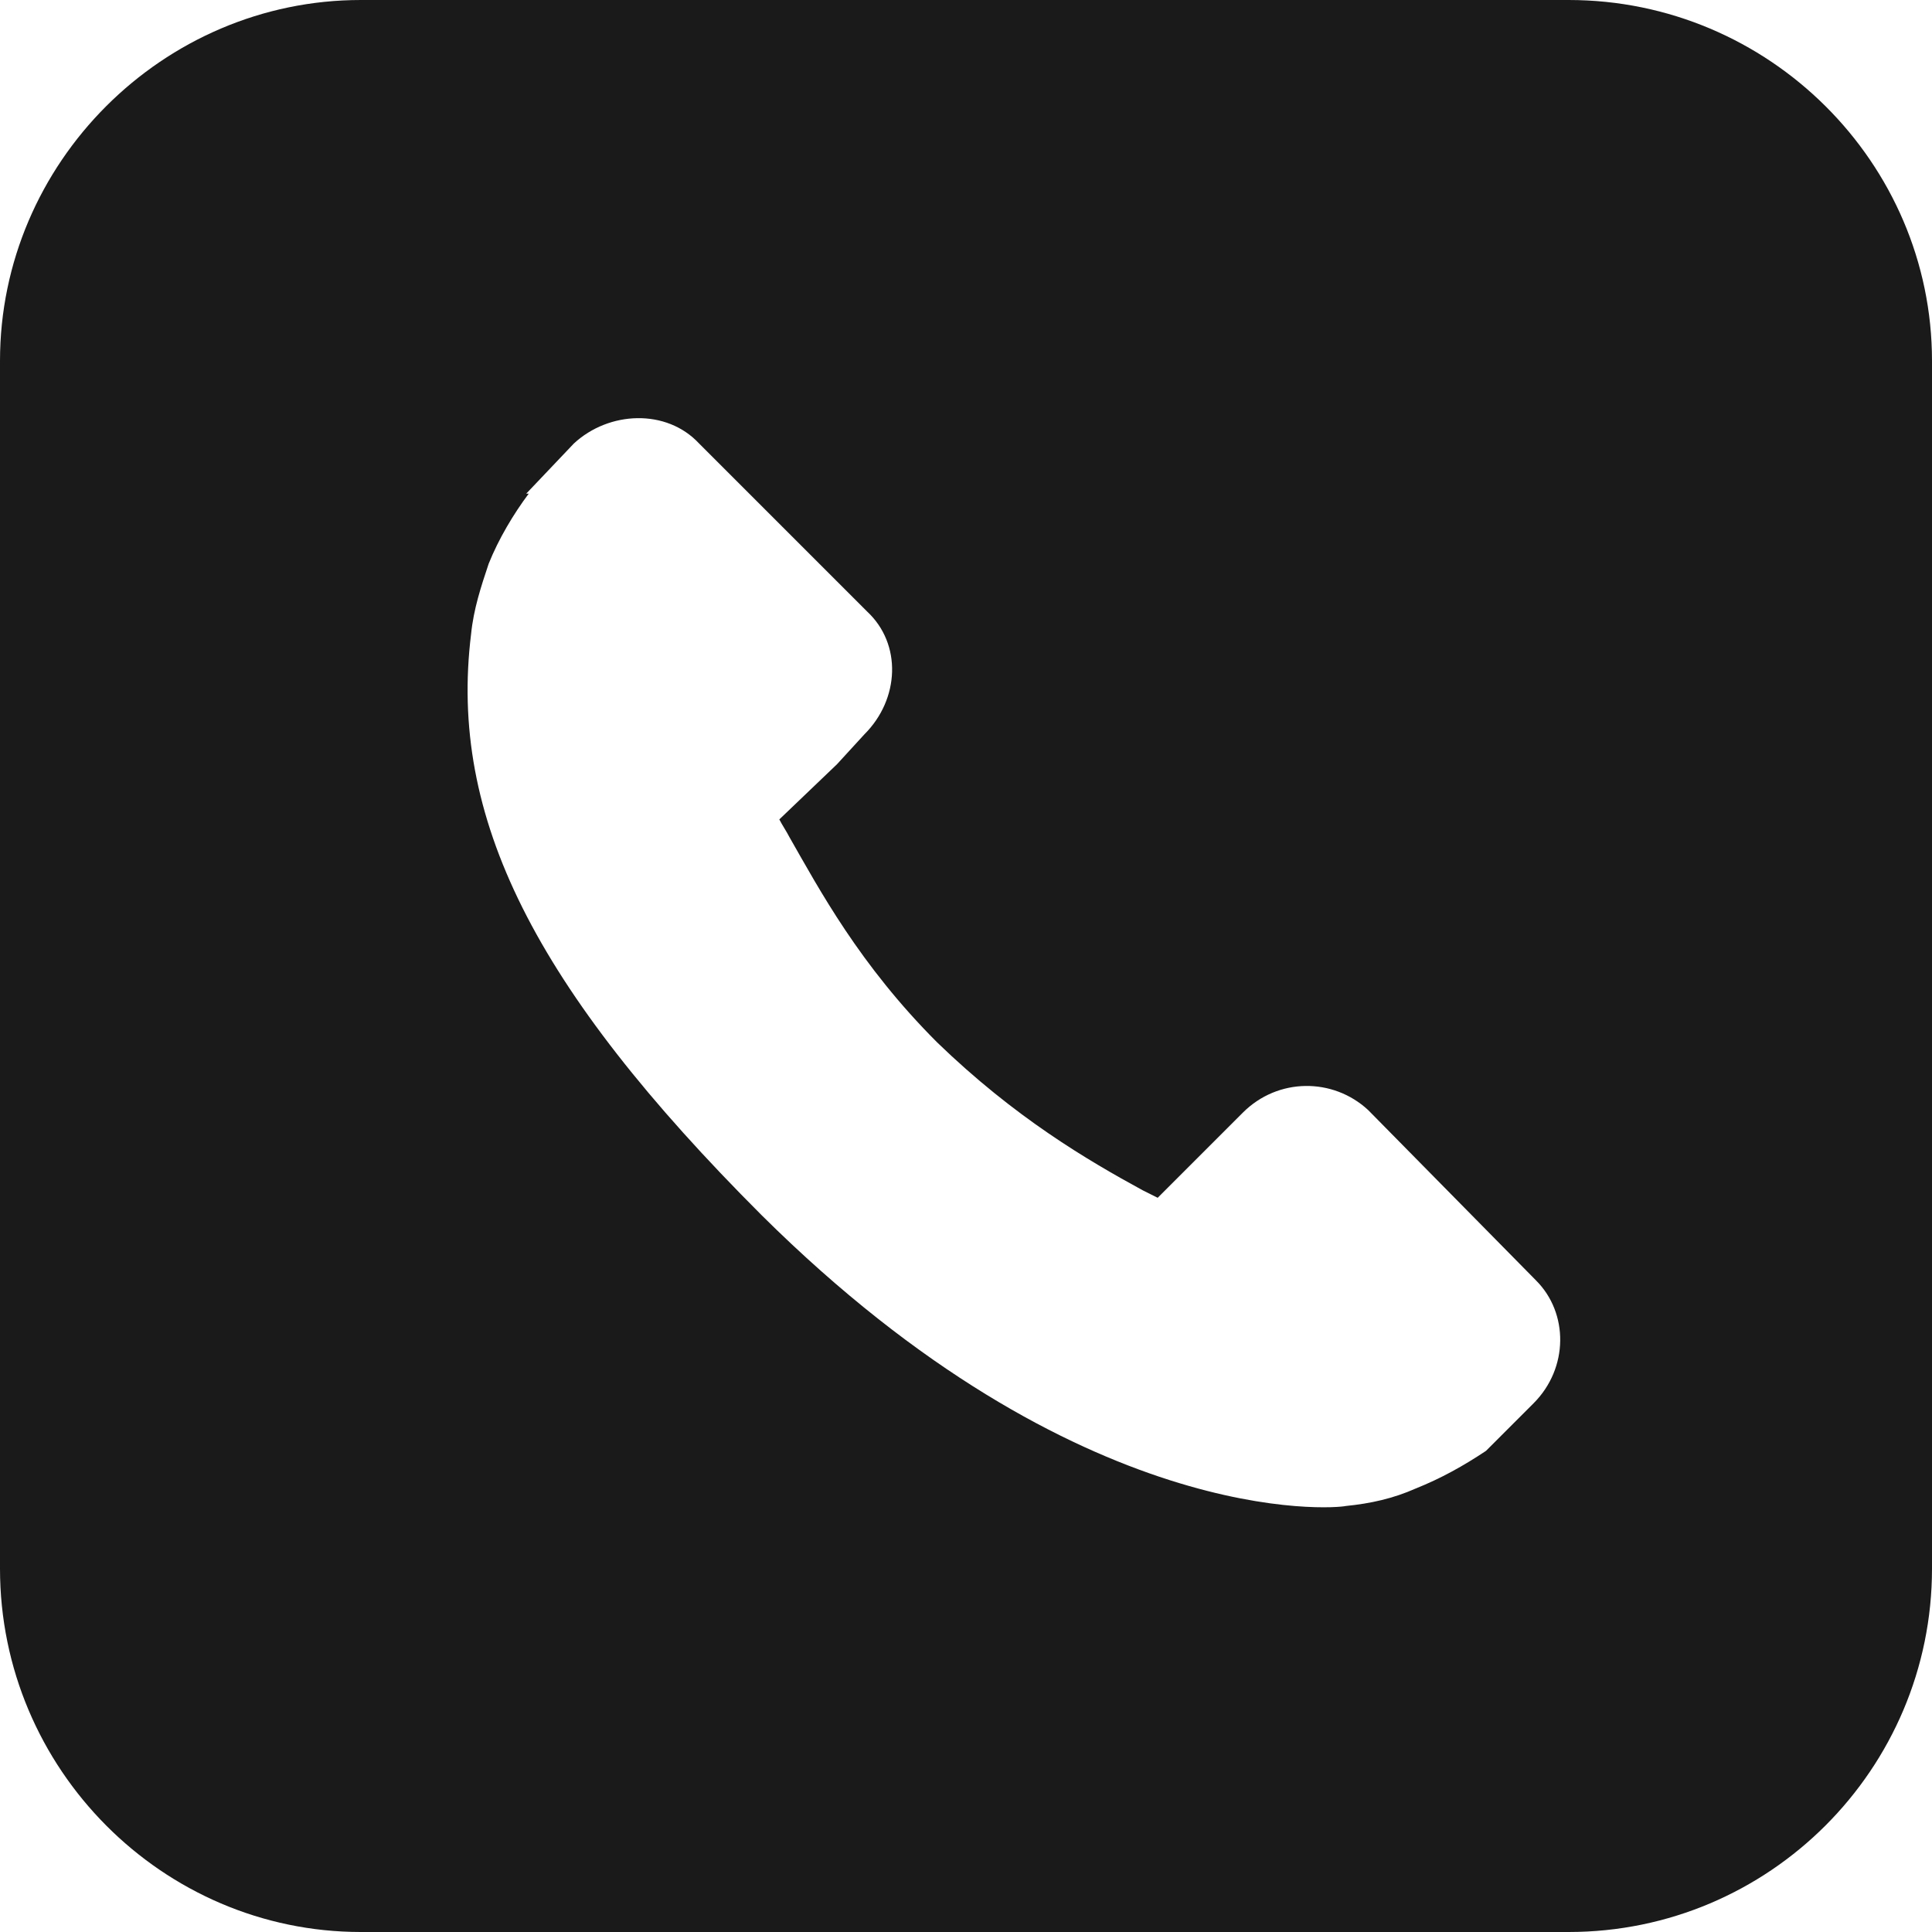 <?xml version="1.0" encoding="UTF-8"?>
<!DOCTYPE svg PUBLIC "-//W3C//DTD SVG 1.1//EN" "http://www.w3.org/Graphics/SVG/1.1/DTD/svg11.dtd">
<!-- Creator: CorelDRAW X7 -->
<svg xmlns="http://www.w3.org/2000/svg" xml:space="preserve" width="20.843mm" height="20.843mm" version="1.1" style="shape-rendering:geometricPrecision; text-rendering:geometricPrecision; image-rendering:optimizeQuality; fill-rule:evenodd; clip-rule:evenodd"
viewBox="0 0 771 771"
 xmlns:xlink="http://www.w3.org/1999/xlink">
 <defs>
  <style type="text/css">
   <![CDATA[
    .fil0 {fill:#1A1A1A}
   ]]>
  </style>
 </defs>
 <g id="Слой_x0020_1">
  <path class="fil0" d="M626 0c80,0 145,65 145,144l0 482c0,80 -65,145 -145,145l-482 0c-79,0 -144,-65 -144,-145l0 -482c0,-79 65,-144 144,-144l482 0zm-13 511l-67 -68c-14,-13 -36,-13 -50,1l-34 34c-2,-1 -4,-2 -6,-3 -22,-12 -51,-29 -82,-59 -31,-31 -47,-61 -59,-82 -1,-2 -3,-5 -4,-7l23 -22 11 -12c14,-14 15,-36 1,-49l-67 -67c-13,-14 -36,-13 -50,0l-19 20 1 0c-6,8 -12,18 -16,28 -3,9 -6,18 -7,28 -9,73 25,141 116,232 127,126 229,117 233,116 10,-1 19,-3 28,-7 10,-4 19,-9 28,-15l0 0 19 -19c14,-14 14,-36 1,-49z"/>
 </g>
</svg>
